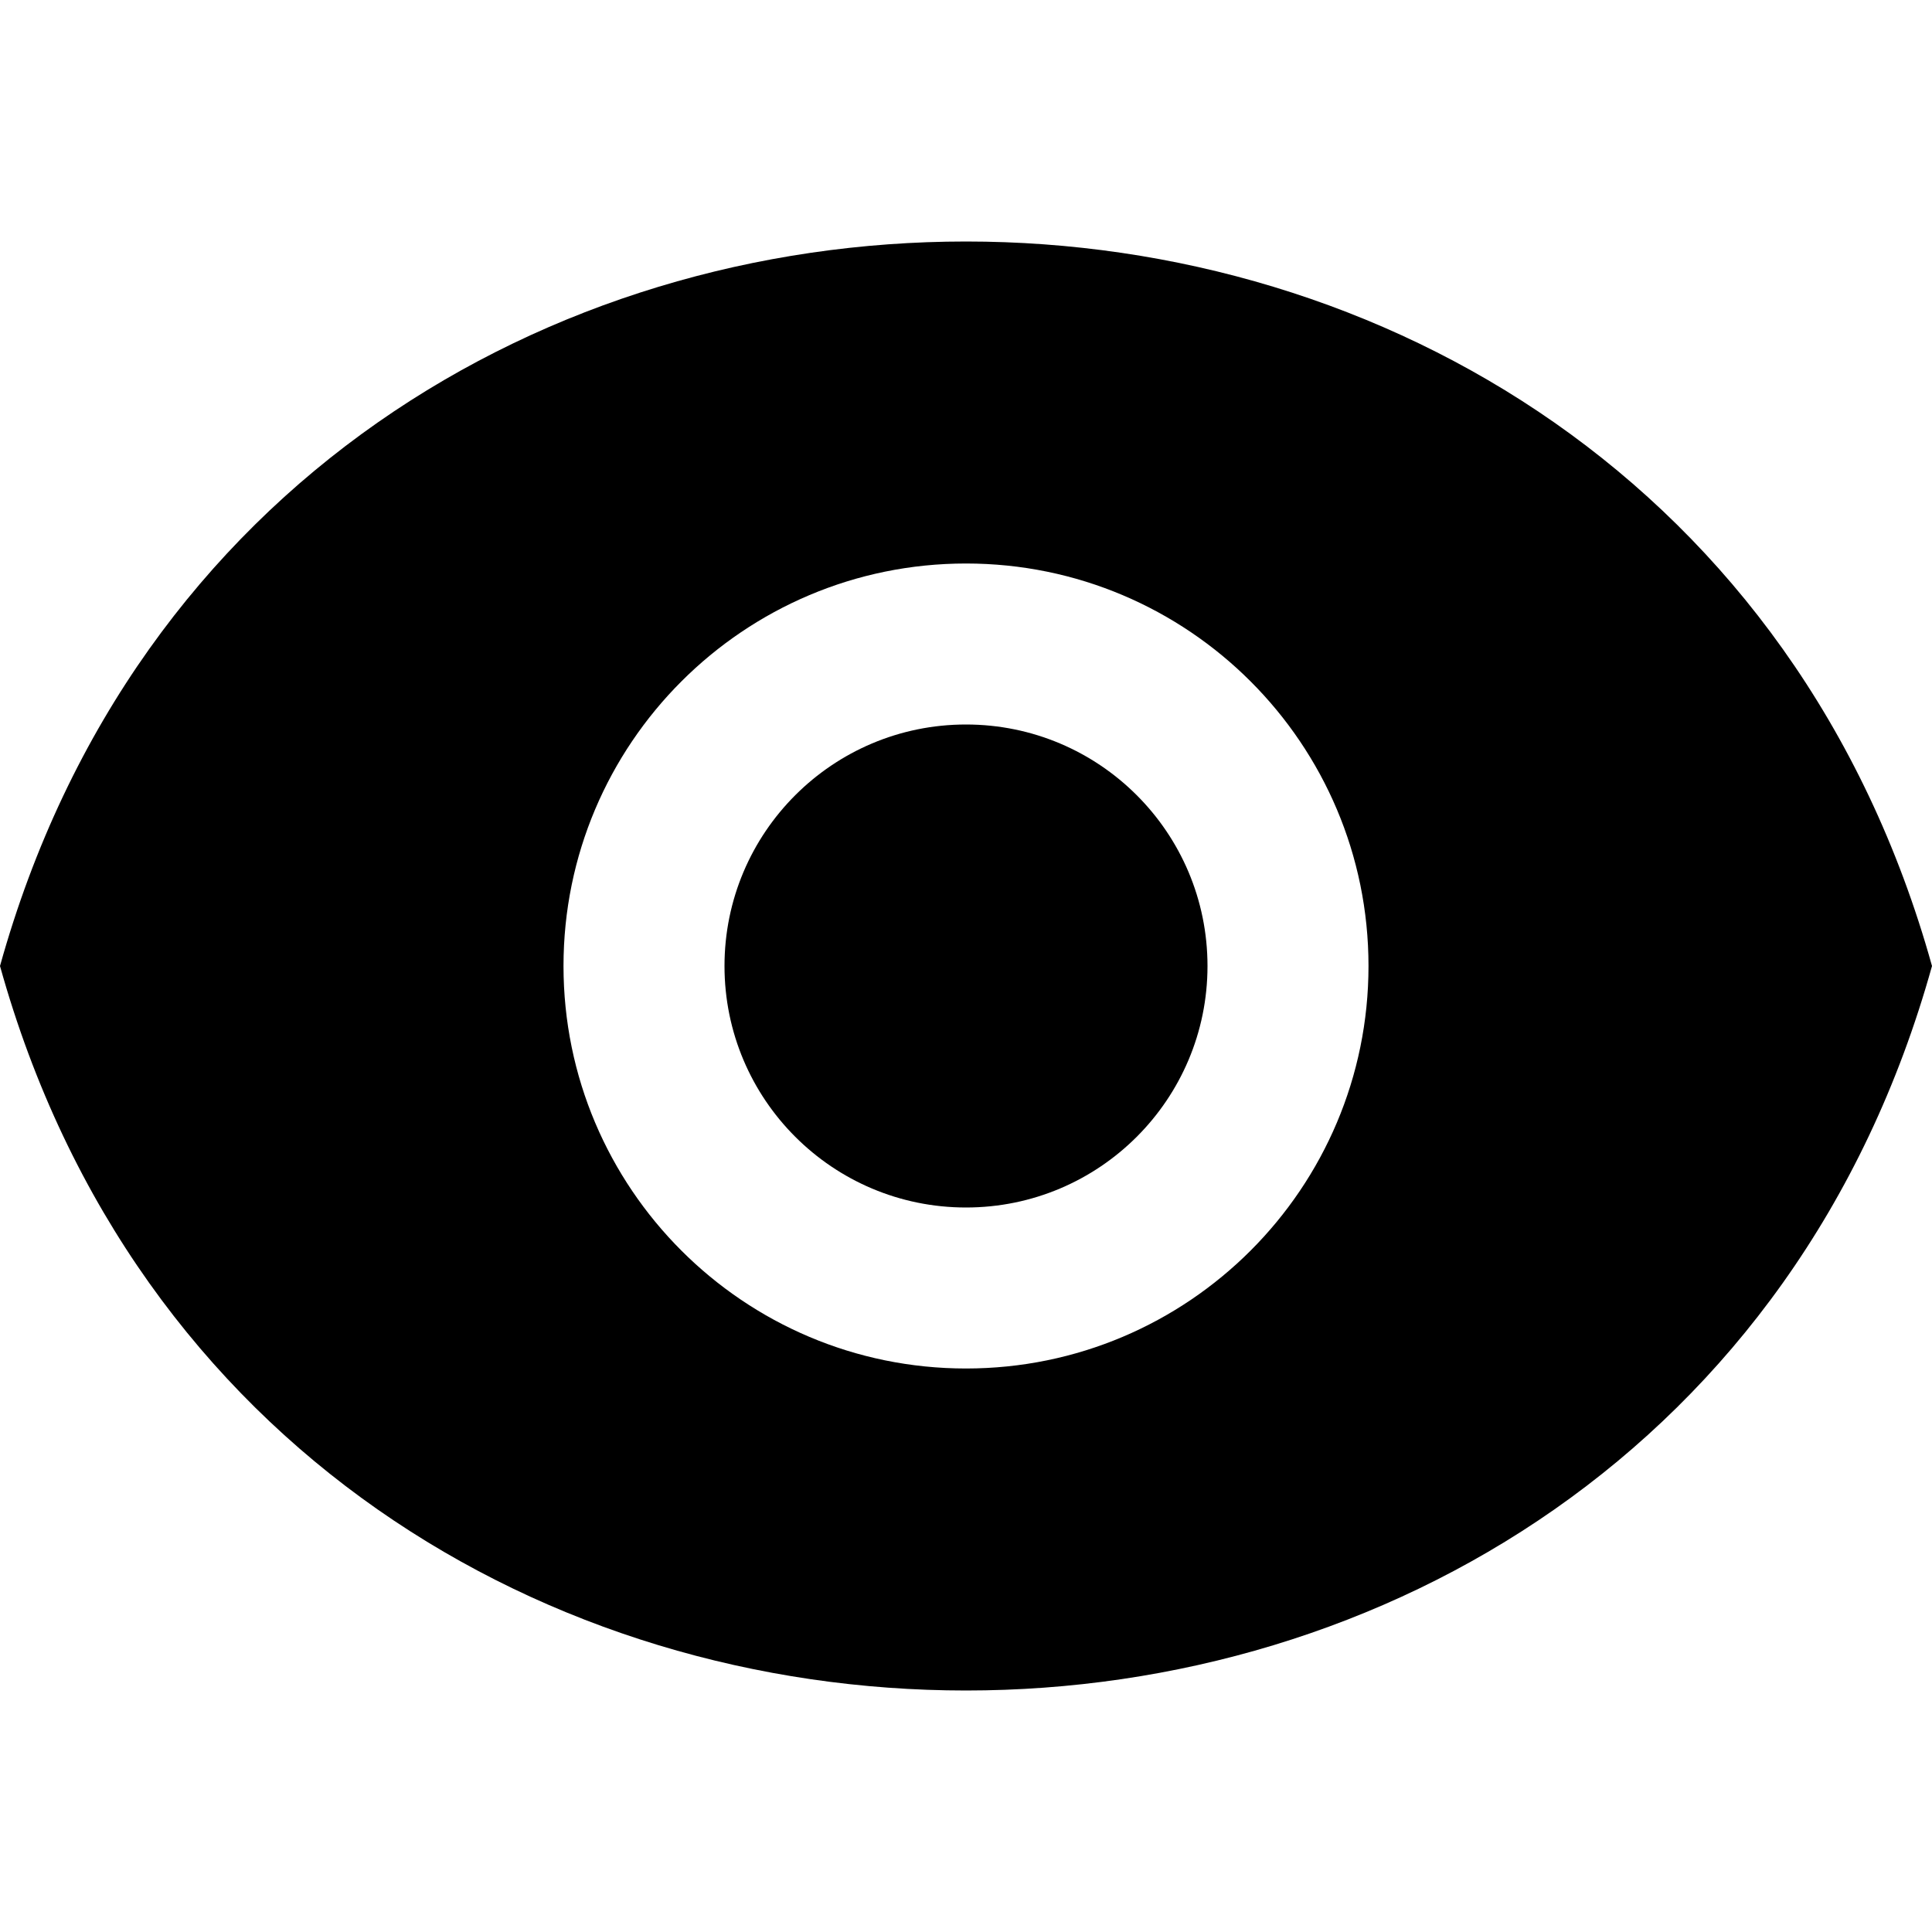 <svg xmlns="http://www.w3.org/2000/svg" width="24" height="24" viewBox="0 0 24 24" fill="none"><rect width="24" height="24" fill="none"/>
<g clip-path="url(#clip0_91610_9411)">
<path d="M15 12C15 13.657 13.657 15 12 15C10.343 15 9 13.657 9 12C9 10.343 10.343 9 12 9C13.657 9 15 10.343 15 12Z" fill="#000000"/>
<path fill-rule="evenodd" clip-rule="evenodd" d="M24 12C20.659 0 3.341 0 0 12C3.341 24 20.659 24 24 12ZM12 17C14.761 17 17 14.761 17 12C17 9.239 14.761 7 12 7C9.239 7 7 9.239 7 12C7 14.761 9.239 17 12 17Z" fill="#000000"/>
</g>
<defs>
<clipPath id="clip0_91610_9411">
<rect width="24" height="24" fill="white"/>
</clipPath>
</defs>
</svg>

